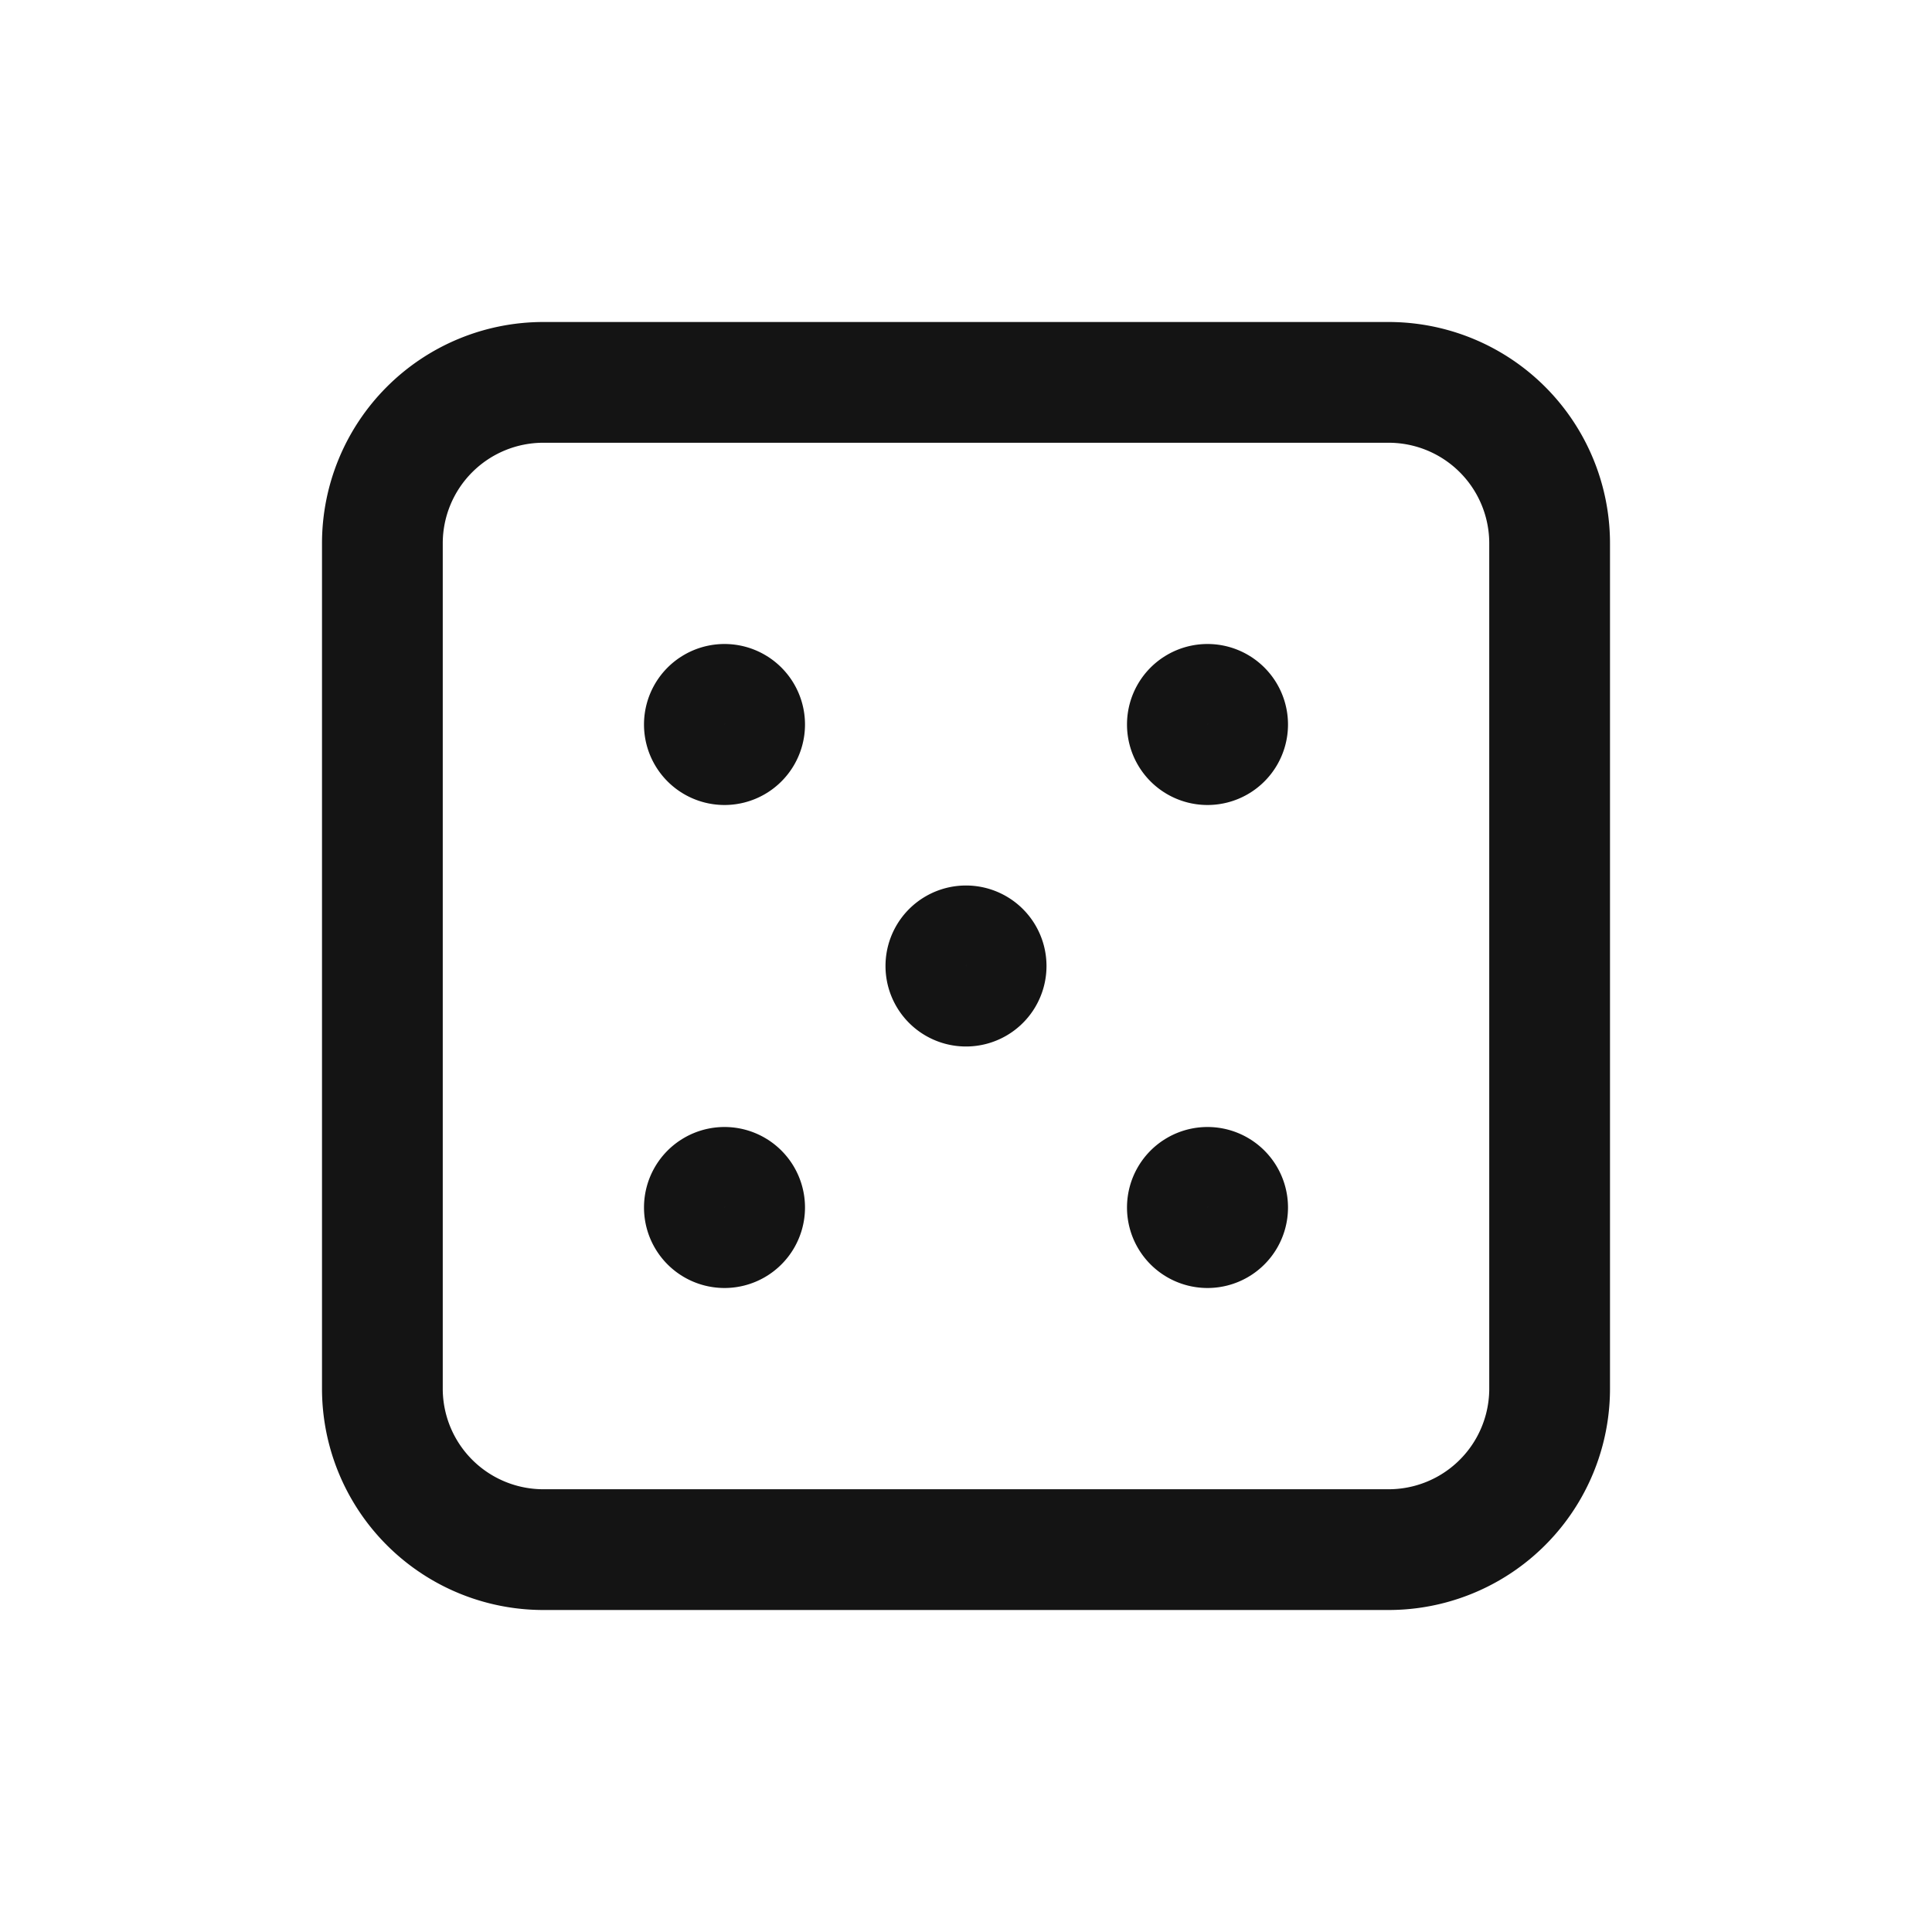 <svg xmlns="http://www.w3.org/2000/svg" fill="none" viewBox="0 0 24 24" class="acv-icon"><path stroke="#141414" stroke-linecap="round" stroke-linejoin="round" stroke-width="1.5" d="M17.25 4.75H6.75a2 2 0 0 0-2 2v10.5a2 2 0 0 0 2 2h10.5a2 2 0 0 0 2-2V6.75a2 2 0 0 0-2-2Z"/><path stroke="#141414" stroke-linecap="round" stroke-linejoin="round" d="M9.5 9a.5.5 0 1 1-1 0 .5.5 0 0 1 1 0ZM9.5 15a.5.5 0 1 1-1 0 .5.5 0 0 1 1 0ZM15.5 9a.5.5 0 1 1-1 0 .5.5 0 0 1 1 0ZM12.5 12a.5.5 0 1 1-1 0 .5.5 0 0 1 1 0ZM15.5 15a.5.5 0 1 1-1 0 .5.5 0 0 1 1 0Z"/></svg>